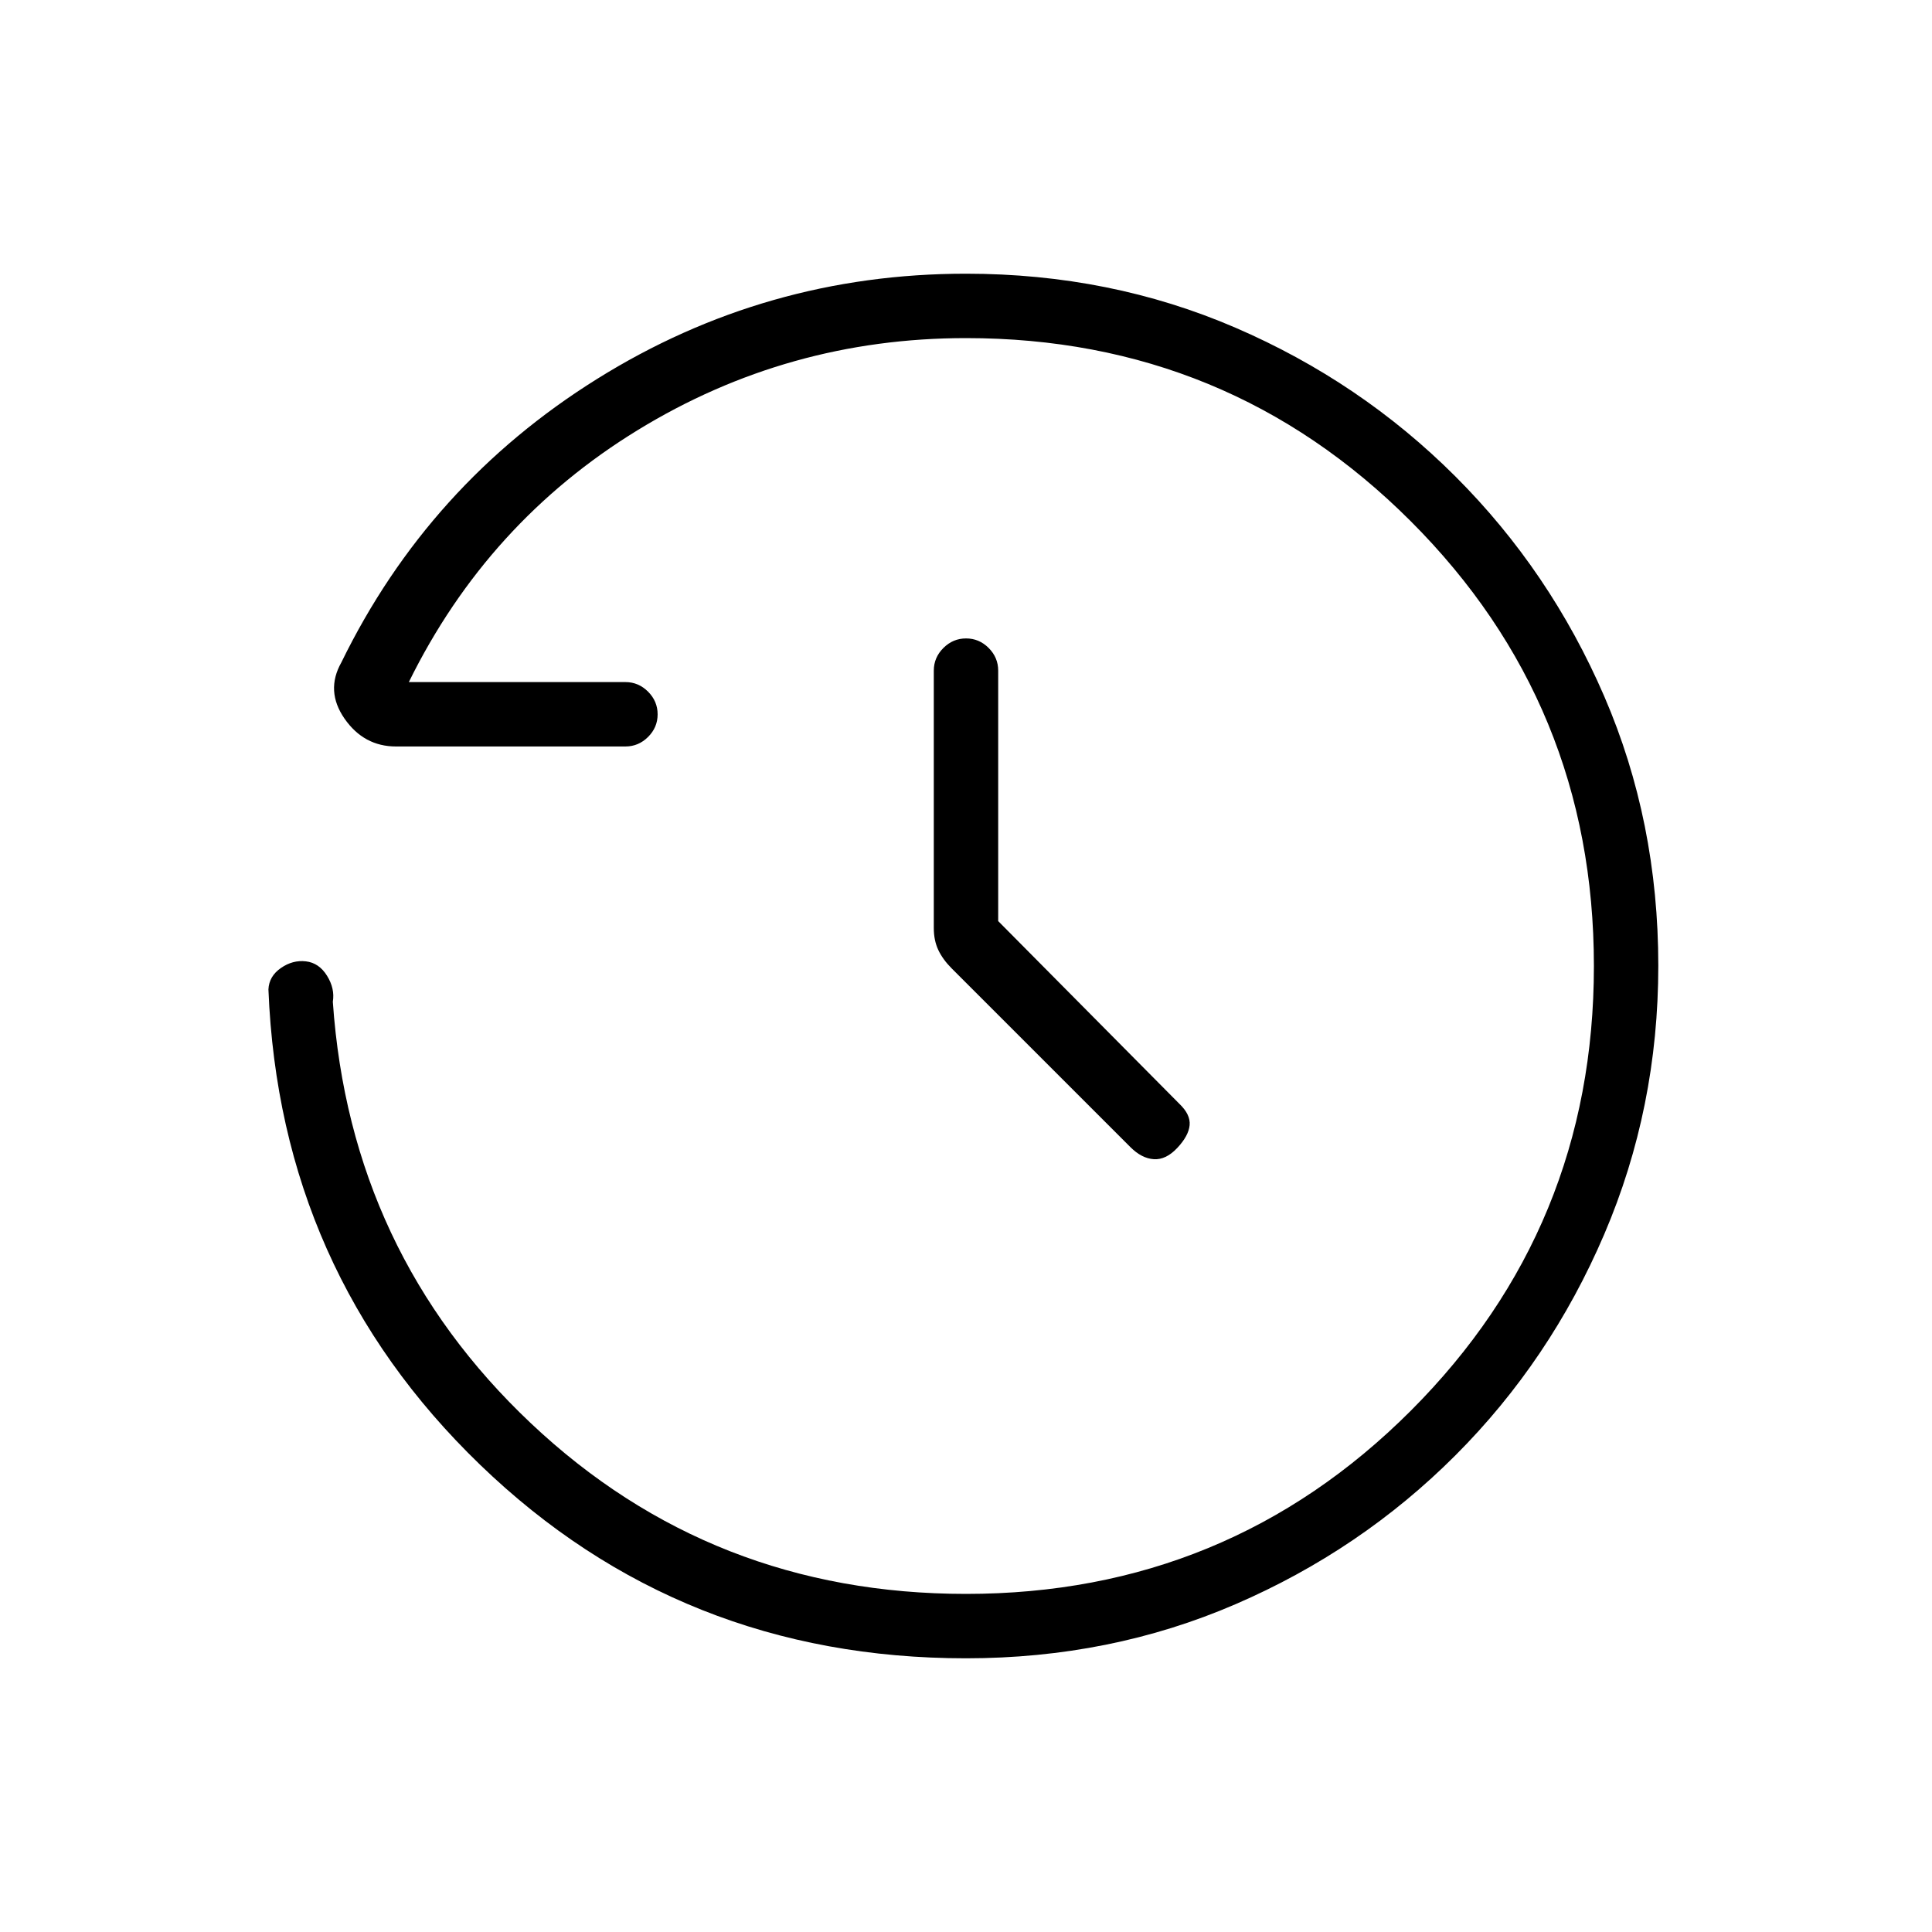 <svg xmlns="http://www.w3.org/2000/svg" height="20" viewBox="0 -960 960 960" width="20"><path d="M480-136q-141.77 0-241.42-96.15-99.66-96.16-105.2-236.23.31-6.54 6.2-10.62 5.88-4.08 12.42-3.31t10.5 7.16q3.96 6.38 2.88 12.92 8.62 124.69 98.43 209.46Q353.62-168 480-168q130 0 221-91t91-221q0-130-91-221t-221-91q-88.46 0-163.08 45.69-74.61 45.69-113.77 125.23h107.62q6.5 0 11.25 4.76t4.75 11.27q0 6.51-4.75 11.24t-11.25 4.73H196.79q-15.96 0-25.57-13.8-9.6-13.81-1.6-27.97 43.23-88.53 127.03-140.84Q380.46-824 480-824q71.7 0 133.9 26.84t109.3 73.92q47.1 47.08 73.95 109.26Q824-551.81 824-480.13q0 70.67-26.85 133.41-26.85 62.73-73.95 109.86t-109.3 73.99Q551.7-136 480-136Zm16-366.31 90 90.77q5.62 5.36 5.12 10.64T585-389.62q-5.62 6-11.65 5.62-6.04-.38-11.66-6l-88.78-88.78q-4.45-4.45-6.68-9.19-2.23-4.75-2.23-10.88v-127.92q0-6.5 4.76-11.25t11.27-4.75q6.51 0 11.24 4.75t4.73 11.25v124.46Z"/></svg>